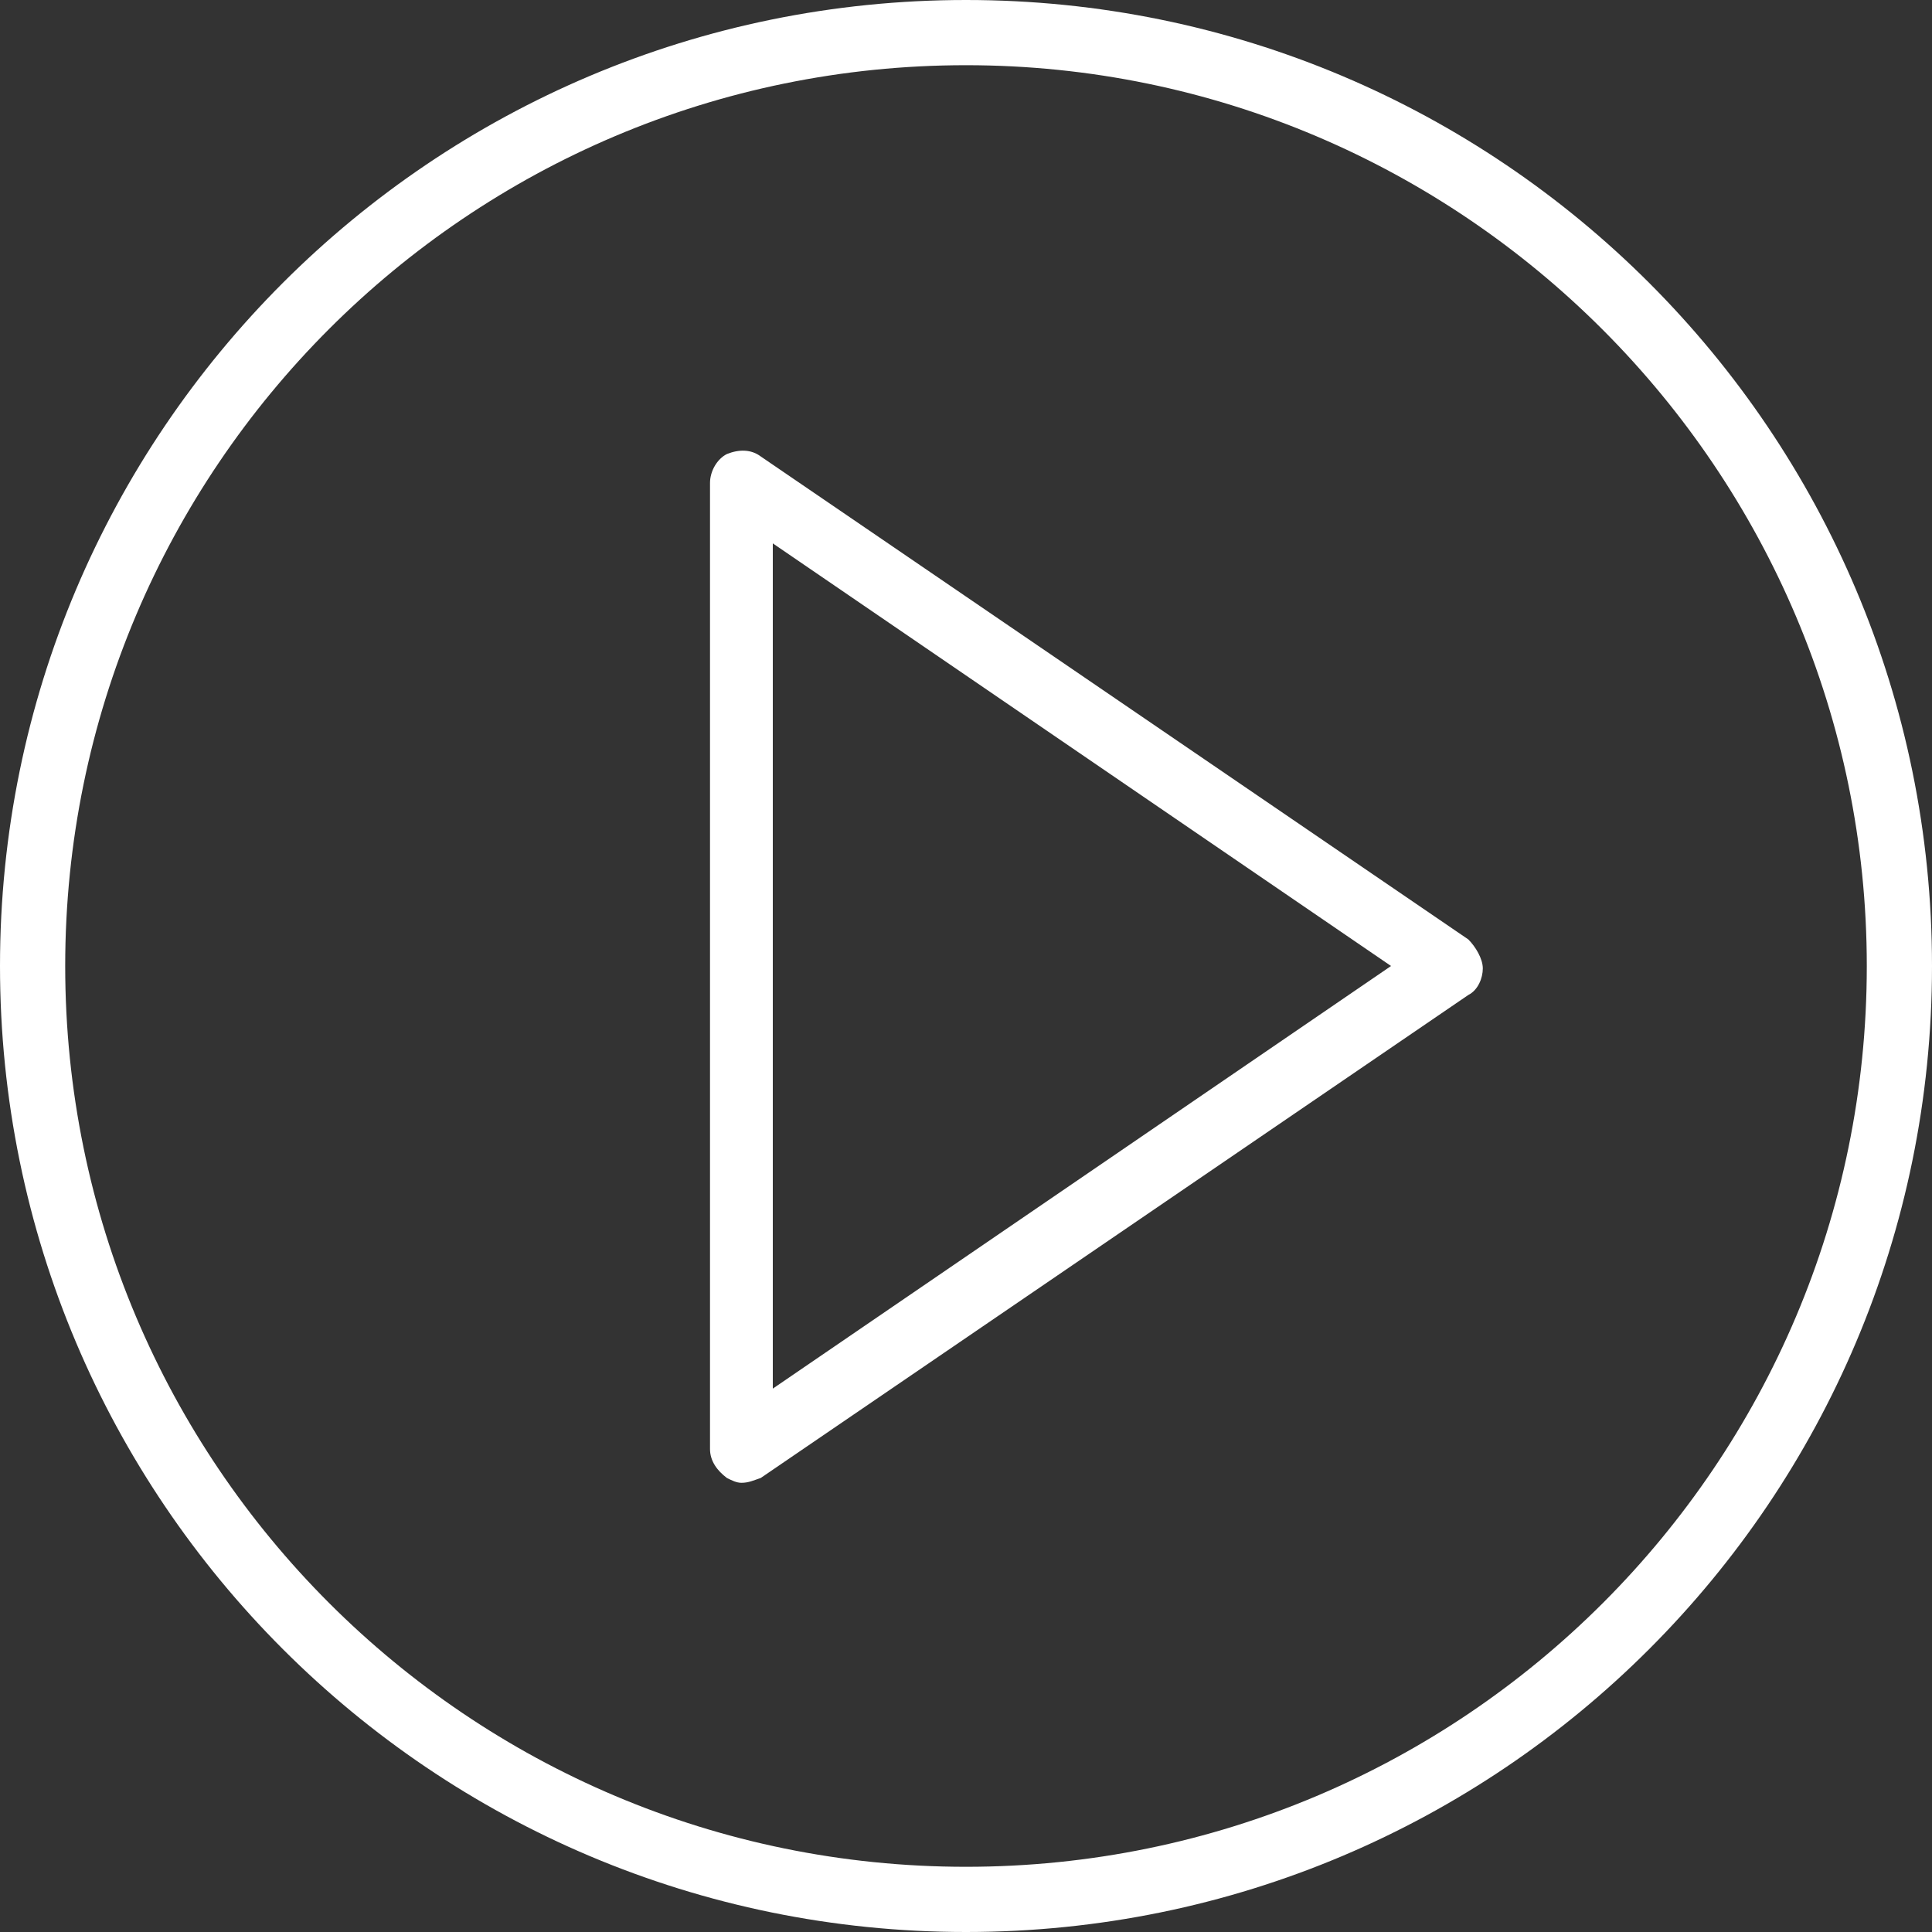 <?xml version="1.0" encoding="utf-8"?>
<!-- Generator: Adobe Illustrator 22.1.0, SVG Export Plug-In . SVG Version: 6.00 Build 0)  -->
<svg version="1.1" id="Слой_1" xmlns="http://www.w3.org/2000/svg" xmlns:xlink="http://www.w3.org/1999/xlink" x="0px" y="0px"
	 viewBox="0 0 80 80" style="enable-background:new 0 0 80 80;" xml:space="preserve">
<rect x="0" y="0" width="80" height="80" fill="#333333" stroke="none"/>
<style type="text/css">
	.st0{fill:#FFFFFF;}
</style>
<g>
	<g>
		<path class="st0" d="M60.8,38.9l-29.3-20c-0.4-0.3-0.9-0.3-1.4-0.1c-0.4,0.2-0.7,0.7-0.7,1.2v40c0,0.5,0.3,0.9,0.7,1.2
			c0.2,0.1,0.4,0.2,0.6,0.2c0.3,0,0.5-0.1,0.8-0.2l29.3-20c0.4-0.2,0.6-0.7,0.6-1.1S61.1,39.2,60.8,38.9z M32,57.5v-35L57.6,40
			L32,57.5z M40,0C17.9,0,0,17.9,0,40c0,22.1,17.9,40,40,40c22.1,0,40-17.9,40-40C80,17.9,62.1,0,40,0z M40,77.3
			C19.4,77.3,2.7,60.6,2.7,40C2.7,19.4,19.4,2.7,40,2.7c20.6,0,37.3,16.8,37.3,37.3C77.3,60.6,60.6,77.3,40,77.3z"/>
	</g>
</g>
</svg>
